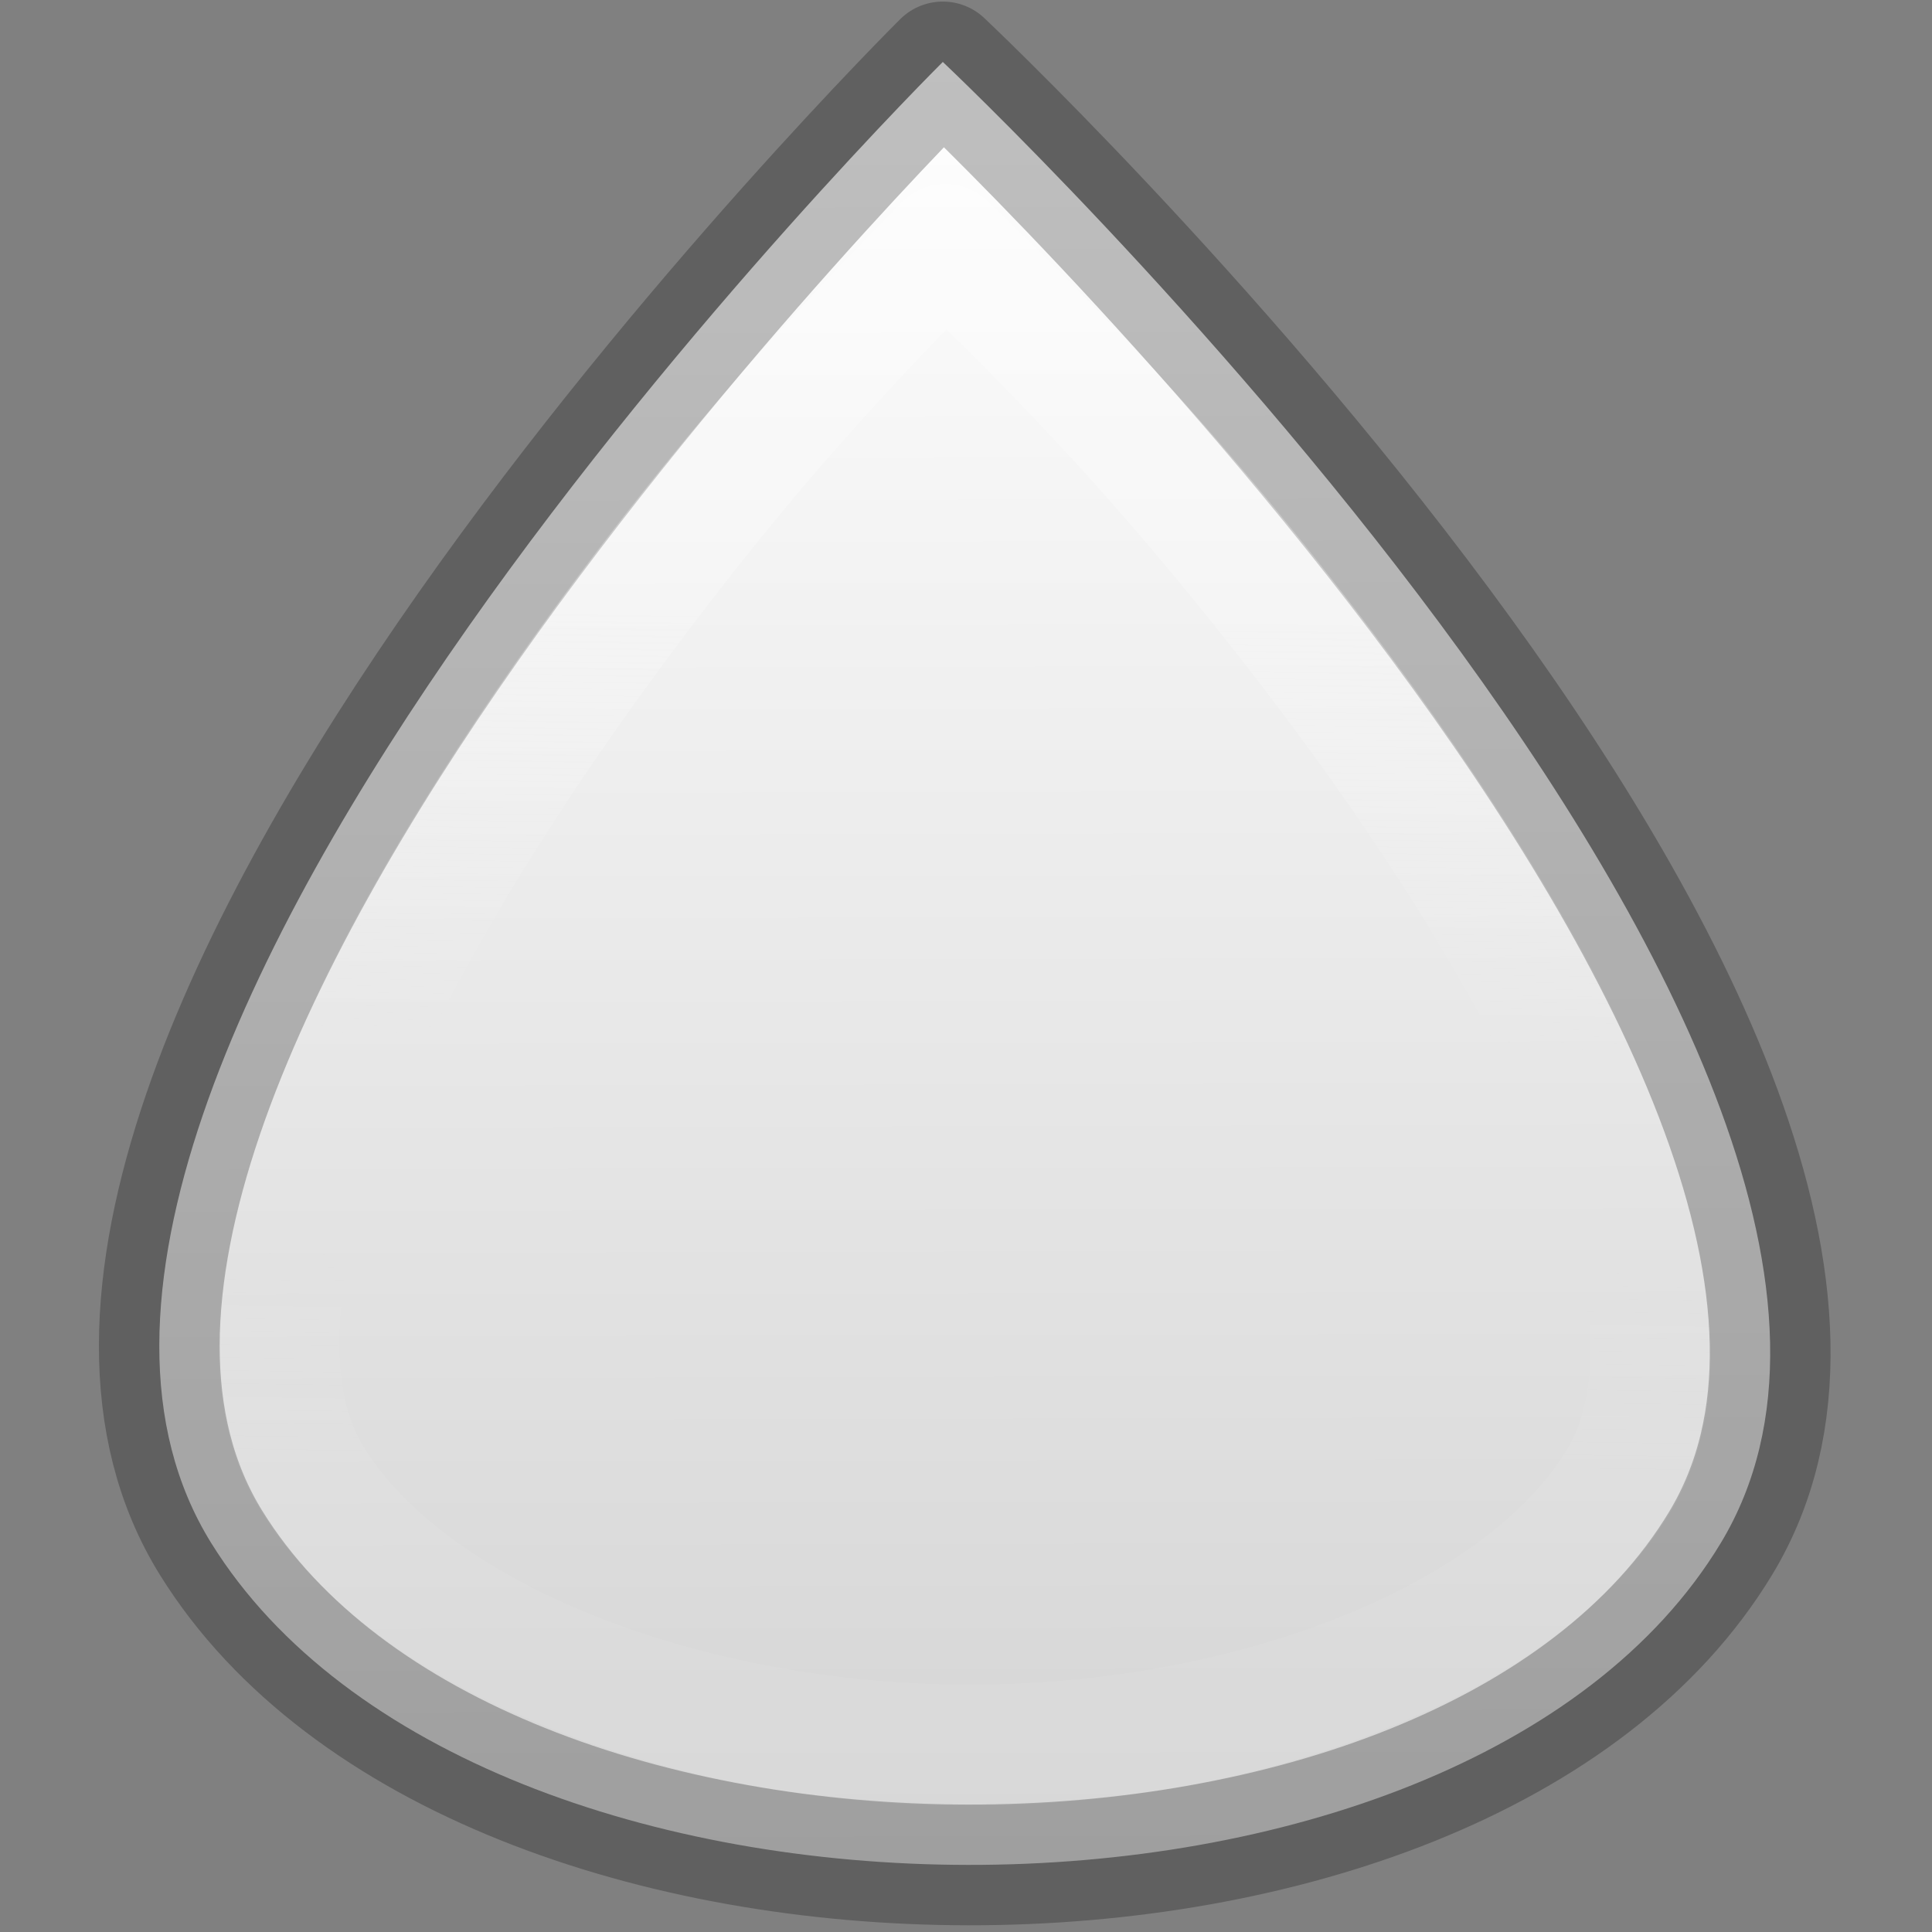 <svg viewBox="0 0 16 16" xmlns="http://www.w3.org/2000/svg" xmlns:xlink="http://www.w3.org/1999/xlink"><rect x="0" y="0" width="16" height="16" fill="#808080" stroke="none"/><linearGradient id="a" gradientUnits="userSpaceOnUse" x1="7.849" x2="7.748" y1="5.122" y2="12.169"><stop offset="0" stop-color="#fefefe"/><stop offset=".5" stop-color="#fefefe" stop-opacity="0"/><stop offset=".75" stop-color="#fefefe" stop-opacity="0"/><stop offset="1" stop-color="#fefefe" stop-opacity=".256"/></linearGradient><linearGradient id="b" gradientUnits="userSpaceOnUse" x1="7.808" x2="7.847" y1=".513" y2="17.792"><stop offset="0" stop-color="#fff"/><stop offset="1" stop-color="#cdcdcd"/></linearGradient><g stroke-linejoin="round" stroke-opacity=".251"><path d="m7.808.513s-8.465 8.394-6.058 12.267c2.199 3.539 10.345 3.566 12.5 0 2.389-3.953-6.442-12.267-6.442-12.267z" fill="url(#b)" stroke="#000"/><path d="m7.828 2.023c-.542.558-1.7 1.69-3.141 3.74-.876 1.246-1.663 2.601-2.068 3.785-.405 1.185-.407 2.096-.027 2.707.811 1.305 3.072 2.194 5.426 2.197 2.353.003 4.594-.877 5.385-2.186.378-.625.358-1.542-.08-2.73-.438-1.188-1.272-2.541-2.193-3.783-1.521-2.05-2.741-3.183-3.301-3.73z" fill="none" stroke="url(#a)"/></g></svg>
